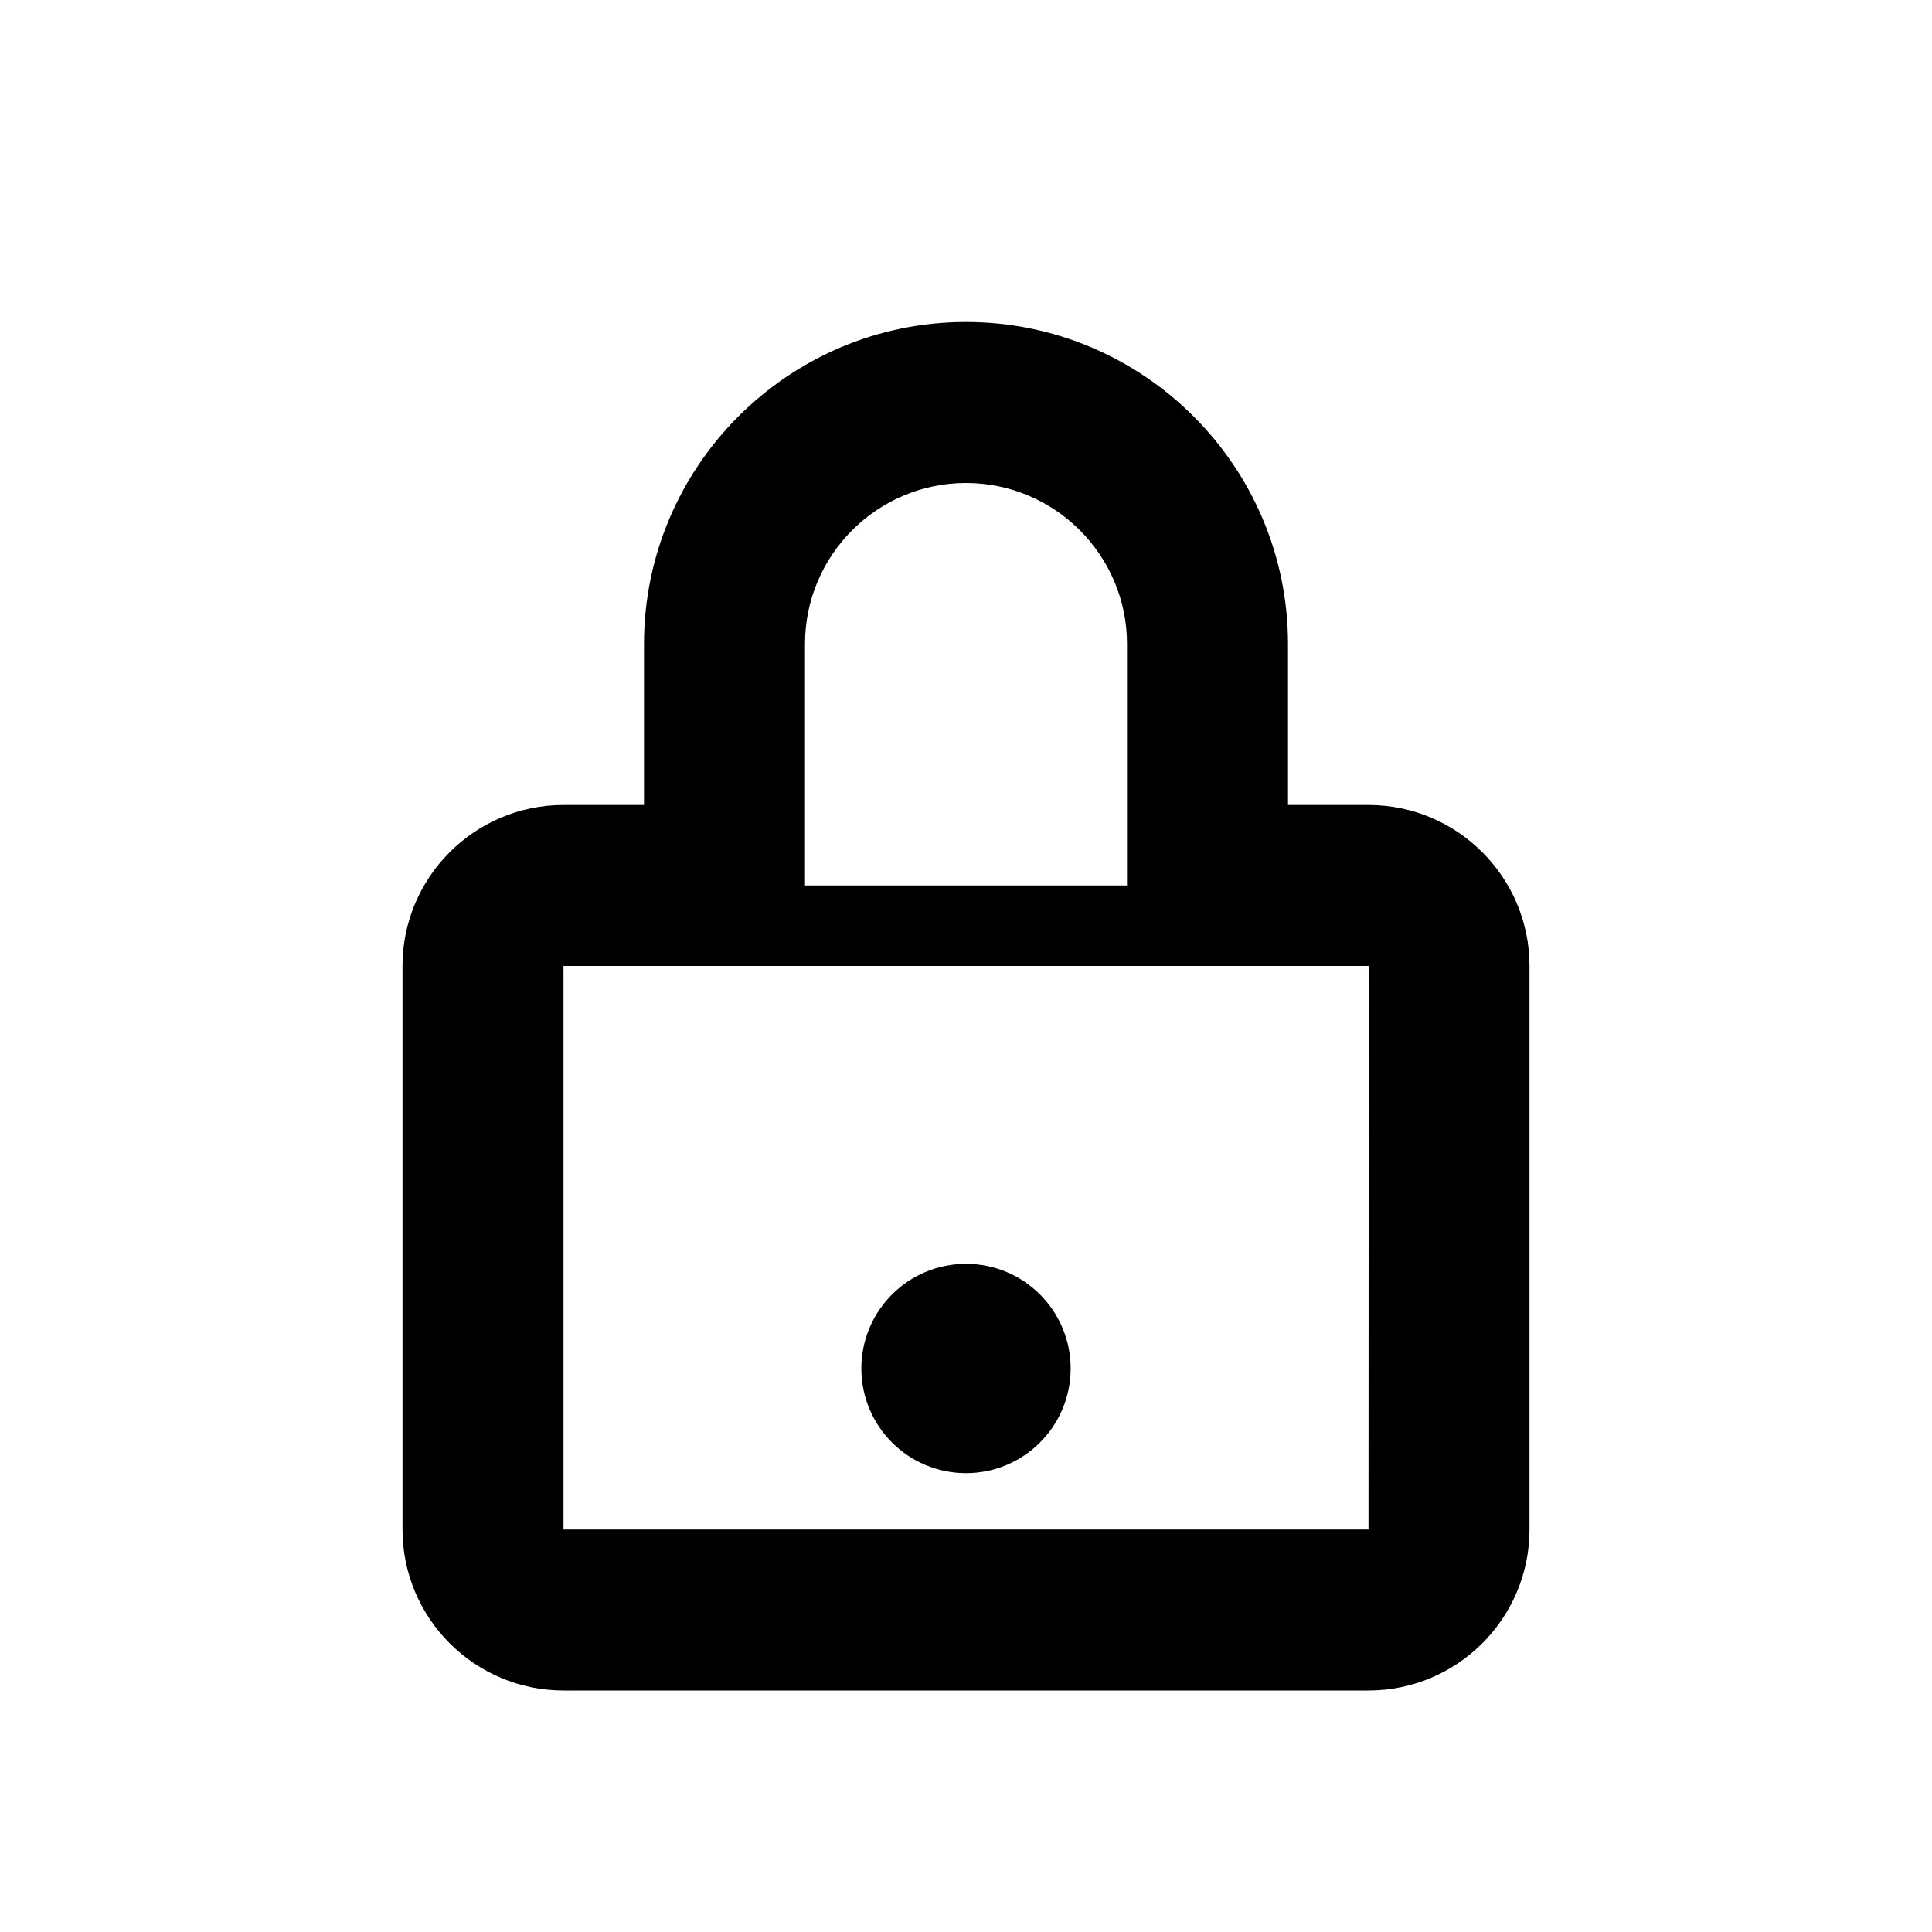 <?xml version="1.0" encoding="iso-8859-1"?>
<!-- Generator: Adobe Illustrator 16.2.1, SVG Export Plug-In . SVG Version: 6.00 Build 0)  -->
<!DOCTYPE svg PUBLIC "-//W3C//DTD SVG 1.1//EN" "http://www.w3.org/Graphics/SVG/1.1/DTD/svg11.dtd">
<svg version="1.1" id="Layer_1" xmlns="http://www.w3.org/2000/svg" xmlns:xlink="http://www.w3.org/1999/xlink" x="0px" y="0px"
	 width="24px" height="24px" viewBox="0 0 24 24" style="enable-background:new 0 0 24 24;" xml:space="preserve">
<g>
	<circle cx="12" cy="17" r="1.3"/>
</g>
<path d="M17,10h-1V8c0-2.206-1.794-4-4-4S8,5.794,8,8v2H7c-1.103,0-2,0.897-2,2v7c0,1.103,0.897,2,2,2h10c1.103,0,2-0.897,2-2v-7
	C19,10.897,18.103,10,17,10z M10,8c0-1.103,0.897-2,2-2s2,0.897,2,2v2v1h-4v-1V8z M17,19H7v-7h1h2h4h2h1.003L17,19z"/>
</svg>

